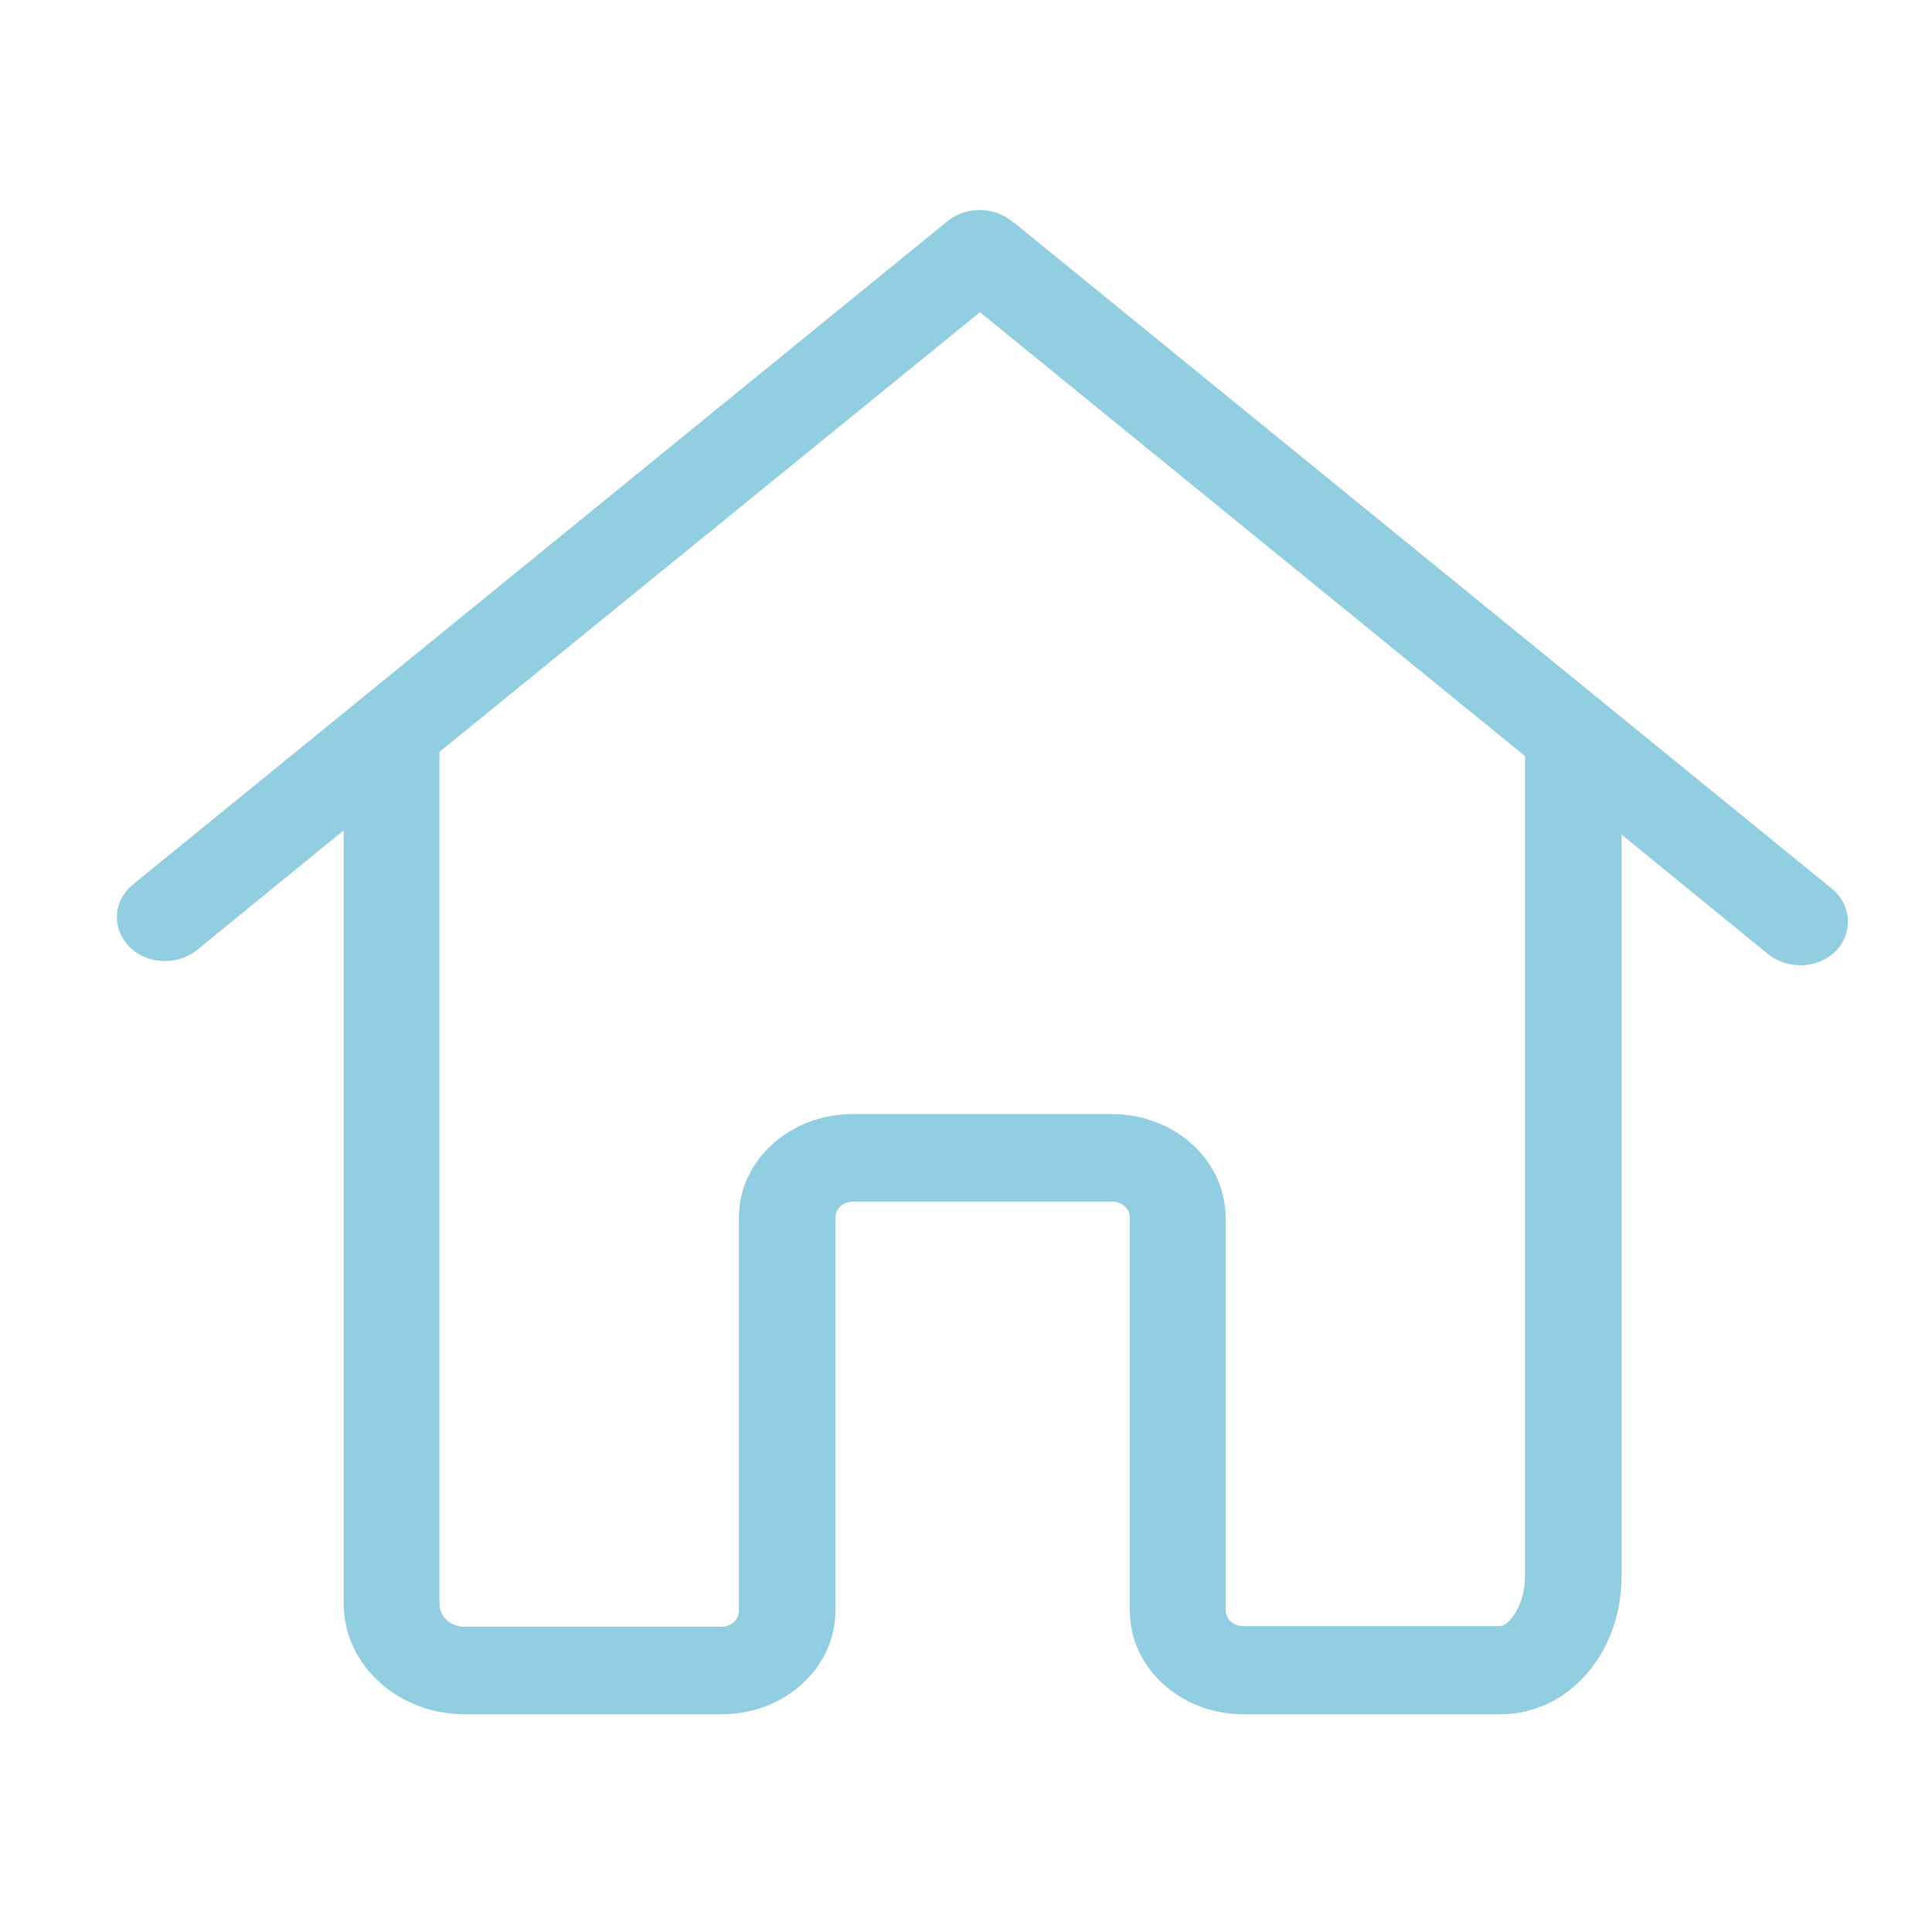 <?xml version="1.0" encoding="UTF-8" standalone="no"?>
<svg
   xmlns:dc="http://purl.org/dc/elements/1.1/"
   xmlns:cc="http://creativecommons.org/ns#"
   xmlns:rdf="http://www.w3.org/1999/02/22-rdf-syntax-ns#"
   xmlns:svg="http://www.w3.org/2000/svg"
   xmlns="http://www.w3.org/2000/svg"
   version="1.1"
   id="Capa_1"
   x="0px"
   y="0px"
   viewBox="0 0 30.387 30.387"
   xml:space="preserve"
   width="32"
   height="32"><defs
     id="defs39" /><g
     id="g3"
     transform="matrix(0.056,0,0,0.051,1.838,2.735)"><path
       d="m 481.708,220.456 -228.8,-204.6 c -0.4,-0.4 -0.8,-0.7 -1.3,-1 -5,-4.8 -13,-5 -18.3,-0.3 l -228.8,204.6 c -5.6,5 -6,13.5 -1.1,19.1 2.7,3 6.4,4.5 10.1,4.5 3.2,0 6.4,-1.1 9,-3.4 l 41.2,-36.9 0,7.2 0,106.8 0,124.6 c 0,18.7 15.2,34 34,34 0.3,0 0.5,0 0.8,0 0.3,0 0.5,0 0.8,0 l 70.6,0 c 17.6,0 31.9,-14.3 31.9,-31.9 l 0,-121.3 c 0,-2.7 2.2,-4.9 4.9,-4.9 l 72.9,0 c 2.7,0 4.9,2.2 4.9,4.9 l 0,121.3 c 0,17.6 14.3,31.9 31.9,31.9 l 72.2,0 c 19,0 34,-18.7 34,-42.6 l 0,-111.2 0,-34 0,-83.5 41.2,36.9 c 2.6,2.3 5.8,3.4 9,3.4 3.7,0 7.4,-1.5 10.1,-4.5 4.8,-5.6 4.3,-14.1 -1.2,-19.1 z m -86.2,66.7 0,34 0,111.1 c 0,9.7 -4.8,15.6 -7,15.6 l -72.2,0 c -2.7,0 -4.9,-2.2 -4.9,-4.9 l 0,-121.1 c 0,-17.6 -14.3,-31.9 -31.9,-31.9 l -72.9,0 c -17.6,0 -31.9,14.3 -31.9,31.9 l 0,121.3 c 0,2.7 -2.2,4.9 -4.9,4.9 l -70.6,0 c -0.3,0 -0.5,0 -0.8,0 -0.3,0 -0.5,0 -0.8,0 -3.8,0 -7,-3.1 -7,-7 l 0,-124.7 0,-106.8 0,-31.3 151.8,-135.6 153.1,136.9 0,107.6 0,0 z"
       id="path5"
       style="fill:#92cee2" /></g><g
     id="g7"
     transform="translate(0,-455.809)" /><g
     id="g9"
     transform="translate(0,-455.809)" /><g
     id="g11"
     transform="translate(0,-455.809)" /><g
     id="g13"
     transform="translate(0,-455.809)" /><g
     id="g15"
     transform="translate(0,-455.809)" /><g
     id="g17"
     transform="translate(0,-455.809)" /><g
     id="g19"
     transform="translate(0,-455.809)" /><g
     id="g21"
     transform="translate(0,-455.809)" /><g
     id="g23"
     transform="translate(0,-455.809)" /><g
     id="g25"
     transform="translate(0,-455.809)" /><g
     id="g27"
     transform="translate(0,-455.809)" /><g
     id="g29"
     transform="translate(0,-455.809)" /><g
     id="g31"
     transform="translate(0,-455.809)" /><g
     id="g33"
     transform="translate(0,-455.809)" /><g
     id="g35"
     transform="translate(0,-455.809)" /></svg>